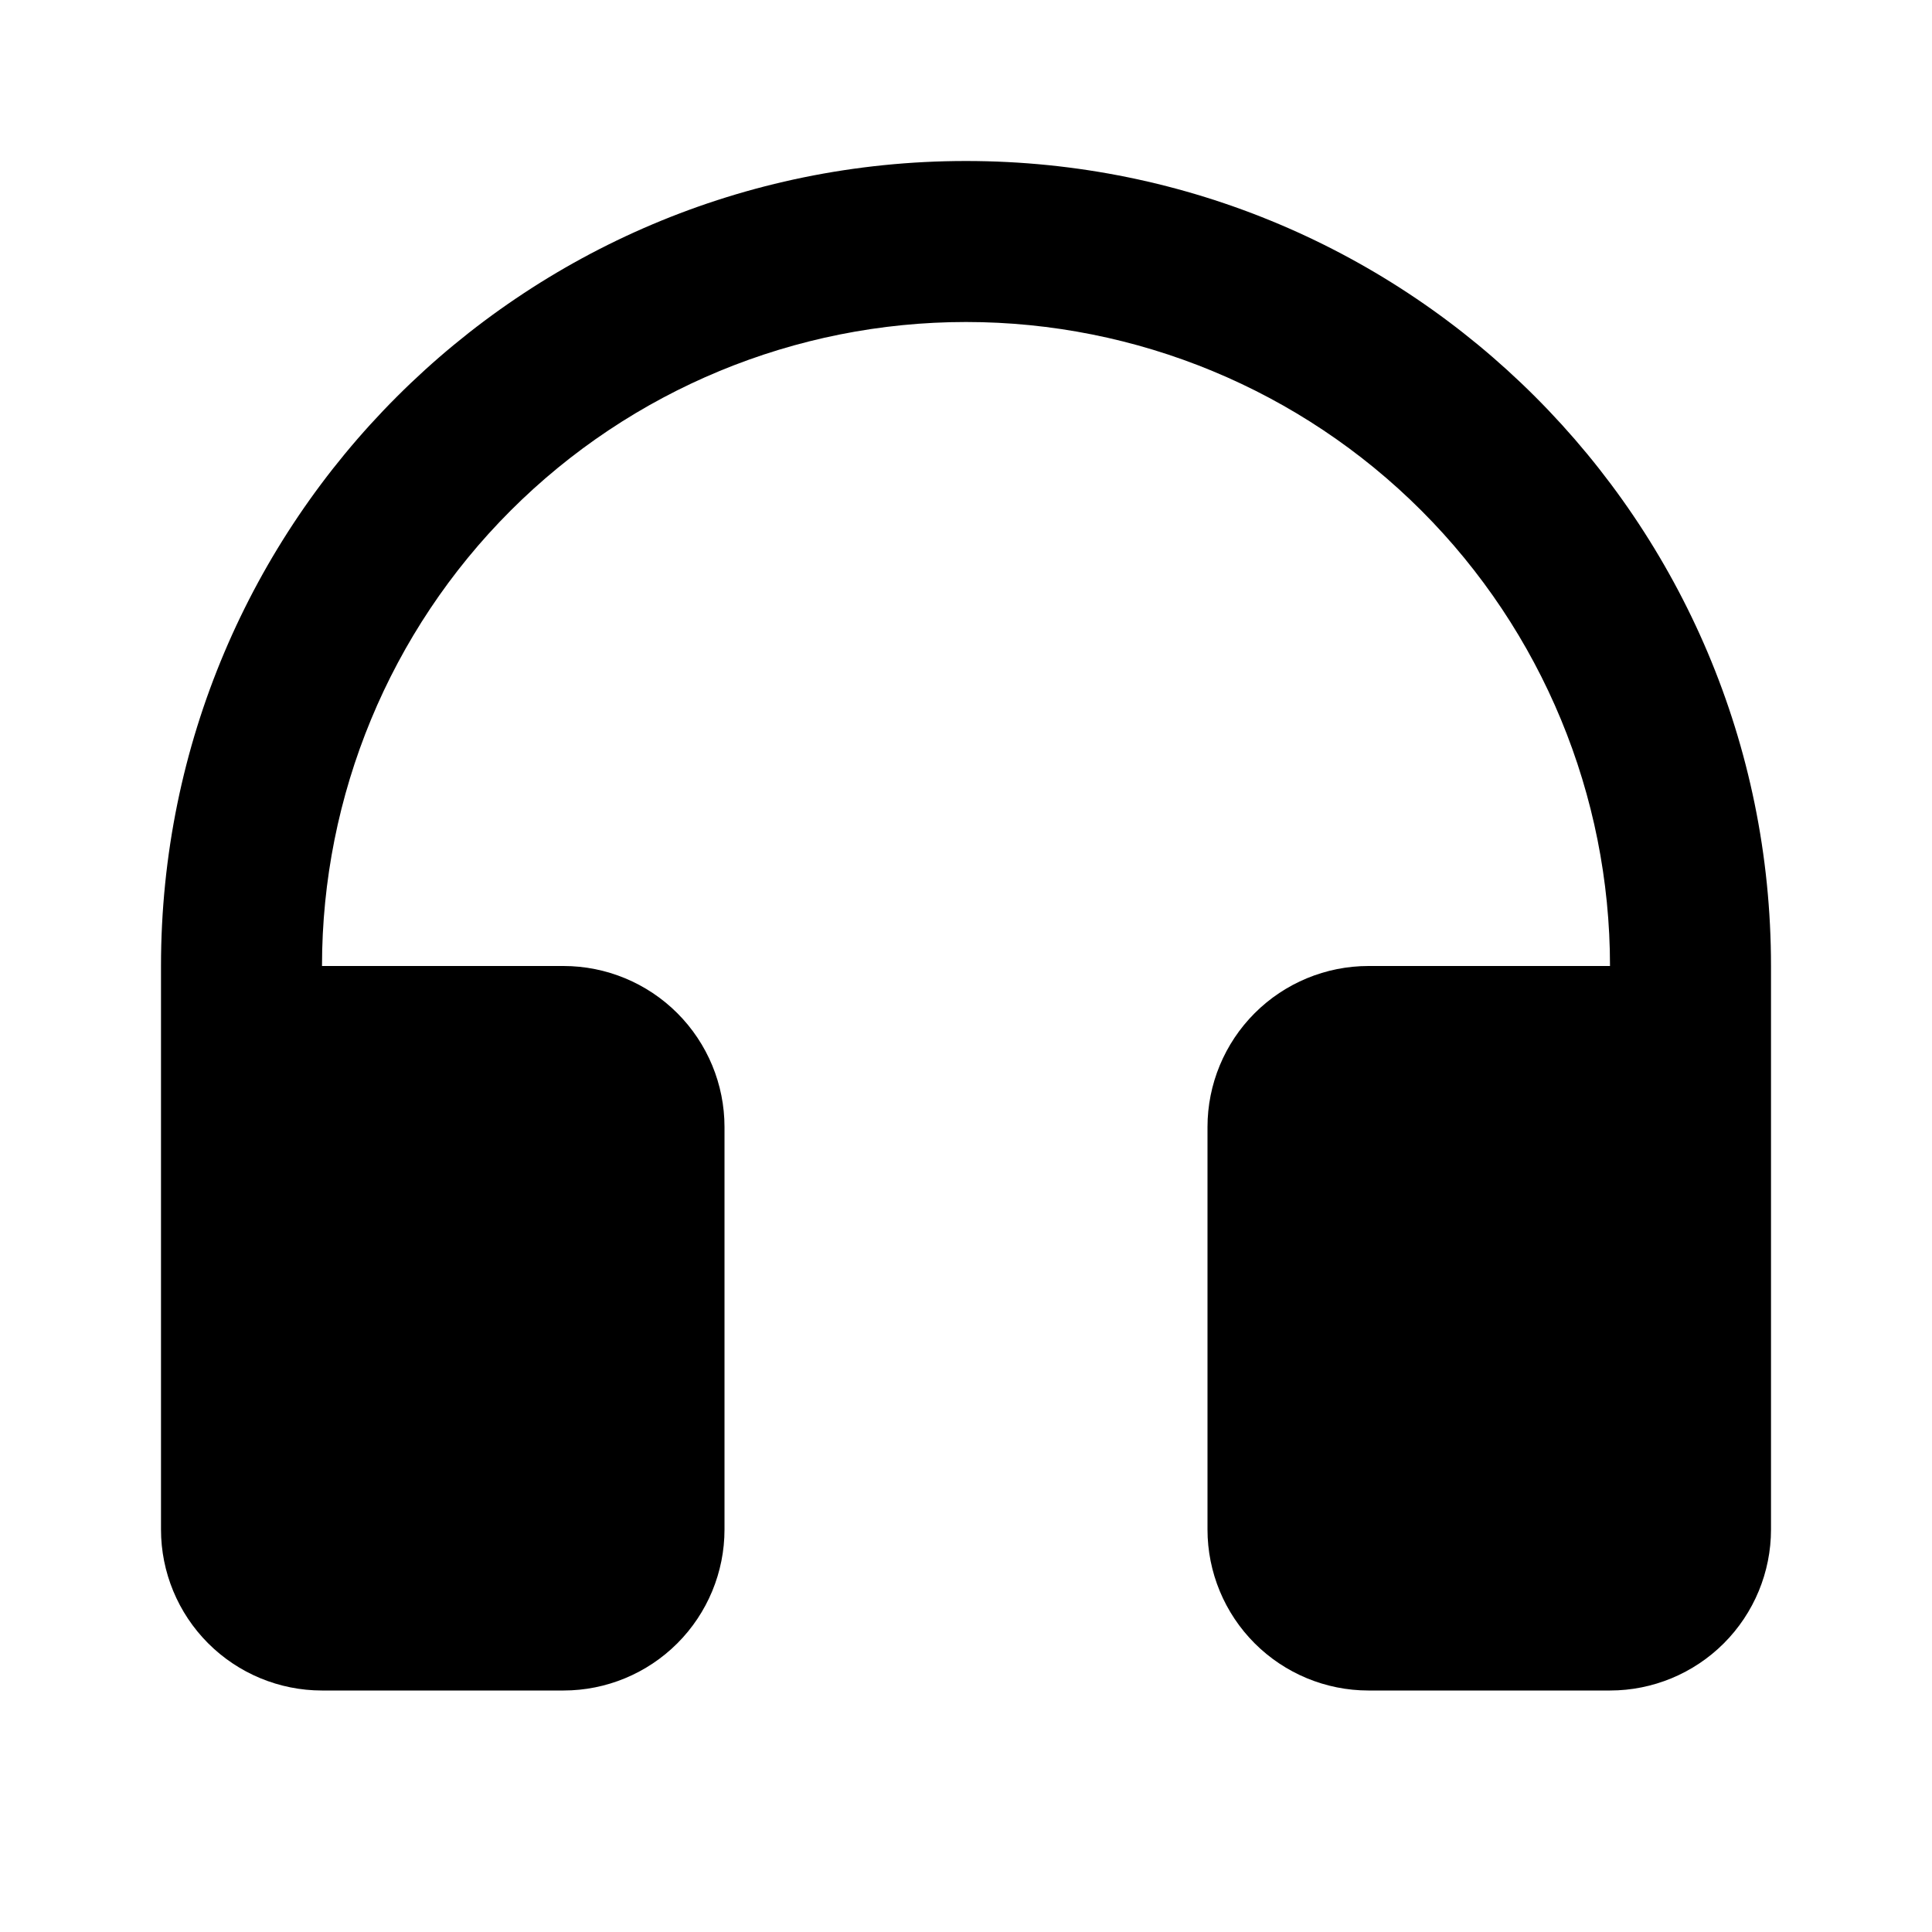 <svg fill="currentColor" height="24" viewBox="0 0 24 24" width="24" xmlns="http://www.w3.org/2000/svg"><path d="m4 12h3c.53 0 1.039.211 1.414.586.375.375.586.884.586 1.414v5c0 .53-.211 1.039-.586 1.414-.375.375-.884.586-1.414.586h-3c-.53 0-1.039-.211-1.414-.586-.375-.375-.586-.884-.586-1.414v-7c0-5.523 4.477-10 10-10s10 4.477 10 10v7c0 .53-.211 1.039-.586 1.414s-.884.586-1.414.586h-3c-.53 0-1.039-.211-1.414-.586s-.586-.884-.586-1.414v-5c0-.53.211-1.039.586-1.414s.884-.586 1.414-.586h3c0-2.122-.843-4.157-2.343-5.657-1.5-1.5-3.535-2.343-5.657-2.343-2.122 0-4.157.843-5.657 2.343-1.5 1.5-2.343 3.535-2.343 5.657z" /></svg>